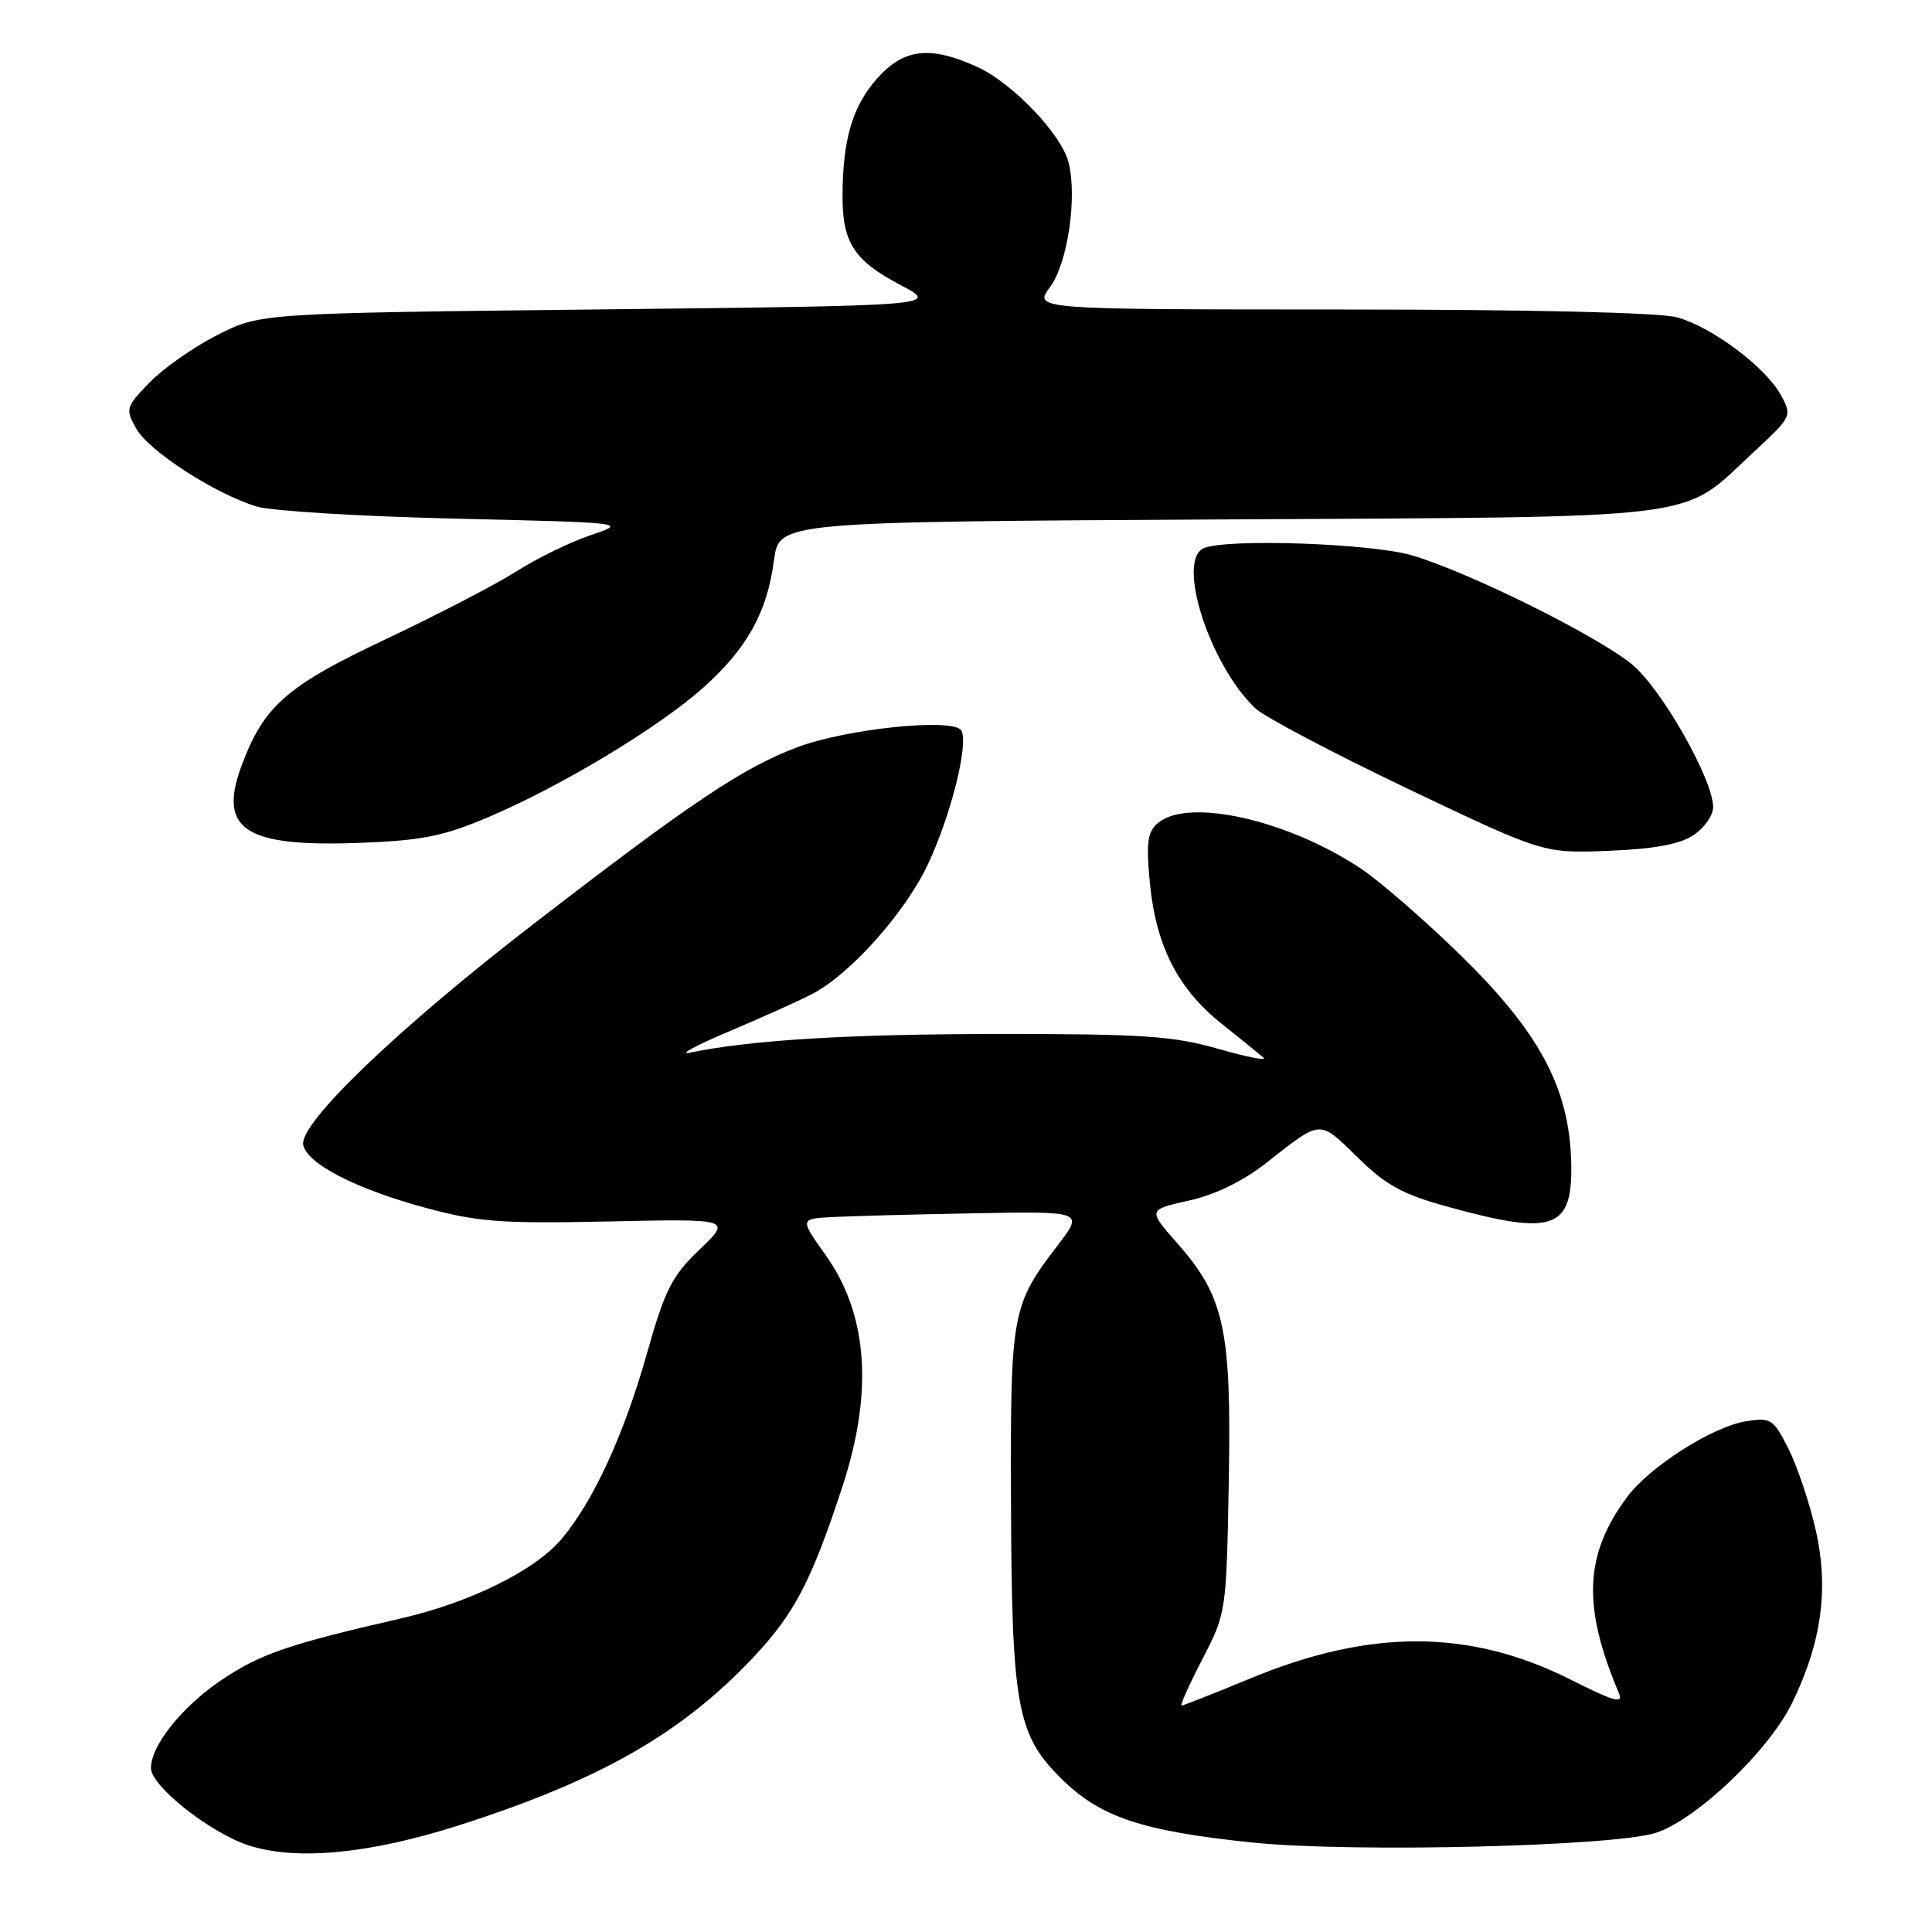 <?xml version="1.0" encoding="UTF-8" standalone="no"?>
<!DOCTYPE svg PUBLIC "-//W3C//DTD SVG 1.1//EN" "http://www.w3.org/Graphics/SVG/1.1/DTD/svg11.dtd" >
<svg xmlns="http://www.w3.org/2000/svg" xmlns:xlink="http://www.w3.org/1999/xlink" version="1.1" viewBox="0 0 256 256">
 <g >
 <path fill="currentColor"
d=" M 60.76 241.88 C 79.38 235.93 90.26 229.74 99.77 219.66 C 105.26 213.84 107.51 209.54 111.62 197.00 C 115.74 184.45 115.00 174.15 109.41 166.32 C 105.98 161.50 105.98 161.50 110.24 161.27 C 112.58 161.14 121.05 160.91 129.05 160.77 C 143.61 160.50 143.61 160.50 140.16 165.00 C 134.06 172.95 133.88 173.96 133.96 198.64 C 134.05 226.01 134.72 229.78 140.52 235.57 C 145.72 240.77 151.22 242.62 166.00 244.15 C 179.16 245.50 213.96 244.66 219.44 242.85 C 224.85 241.06 234.37 231.98 237.45 225.68 C 241.41 217.57 242.37 210.41 240.55 202.55 C 239.71 198.92 238.08 194.11 236.93 191.86 C 234.96 188.00 234.64 187.80 231.33 188.33 C 226.87 189.06 218.57 194.35 215.58 198.39 C 209.93 206.01 209.65 212.84 214.50 224.33 C 215.13 225.81 213.91 225.48 208.16 222.58 C 194.80 215.85 181.63 215.79 165.68 222.40 C 160.89 224.38 156.79 226.00 156.56 226.00 C 156.33 226.00 157.57 223.23 159.32 219.85 C 162.49 213.72 162.50 213.61 162.82 196.30 C 163.18 176.12 162.26 171.85 155.99 164.73 C 152.09 160.30 152.09 160.30 157.55 159.08 C 161.04 158.30 164.71 156.51 167.75 154.12 C 175.18 148.29 174.73 148.32 179.85 153.32 C 183.68 157.08 185.82 158.25 191.98 159.94 C 205.96 163.79 208.44 162.87 208.19 153.90 C 207.92 144.09 203.92 136.68 193.40 126.44 C 188.66 121.82 182.74 116.69 180.25 115.04 C 170.56 108.63 157.49 105.69 153.46 109.03 C 152.05 110.21 151.86 111.55 152.35 116.86 C 153.14 125.25 156.03 130.98 161.80 135.59 C 164.39 137.65 166.92 139.71 167.43 140.15 C 167.94 140.60 165.24 140.07 161.43 138.98 C 155.47 137.27 151.45 137.00 132.50 137.01 C 112.58 137.01 99.51 137.80 91.43 139.48 C 89.82 139.82 92.10 138.57 96.50 136.71 C 100.90 134.85 105.89 132.61 107.60 131.72 C 112.68 129.07 119.91 120.97 122.95 114.53 C 126.03 107.98 128.40 98.46 127.37 96.78 C 126.33 95.10 112.19 96.55 105.68 99.00 C 98.41 101.74 91.66 106.26 70.76 122.38 C 52.76 136.25 39.63 148.84 40.18 151.70 C 40.66 154.20 47.21 157.57 56.42 160.05 C 63.36 161.93 66.44 162.15 80.66 161.85 C 96.94 161.50 96.94 161.50 92.71 165.56 C 89.01 169.10 88.12 170.86 85.71 179.38 C 82.70 190.06 78.62 198.93 74.43 203.90 C 70.89 208.11 62.31 212.35 53.00 214.48 C 38.17 217.88 34.42 219.18 29.26 222.67 C 24.07 226.20 20.00 231.30 20.00 234.29 C 20.00 236.67 27.89 242.89 32.97 244.53 C 39.30 246.57 48.95 245.65 60.76 241.88 Z  M 224.37 110.68 C 225.82 109.73 227.00 108.05 227.00 106.95 C 227.00 103.30 220.19 91.31 216.29 88.07 C 211.69 84.26 194.54 75.76 187.07 73.58 C 181.67 72.01 162.88 71.34 159.58 72.61 C 155.77 74.07 160.26 88.14 166.37 93.88 C 167.58 95.01 176.65 99.79 186.53 104.51 C 204.50 113.07 204.50 113.07 213.12 112.74 C 219.14 112.50 222.54 111.88 224.37 110.68 Z  M 64.58 108.33 C 74.26 104.24 87.27 96.41 93.19 91.11 C 99.00 85.92 101.65 81.15 102.56 74.22 C 103.24 69.15 103.24 69.15 161.37 68.83 C 227.25 68.46 222.49 69.06 232.36 59.91 C 237.44 55.20 237.48 55.11 235.98 52.36 C 233.97 48.66 226.86 43.33 222.22 42.05 C 219.94 41.41 202.73 41.01 177.72 41.01 C 136.94 41.00 136.94 41.00 139.14 38.03 C 141.47 34.88 142.76 26.18 141.59 21.52 C 140.66 17.80 134.14 10.98 129.50 8.87 C 123.20 6.00 119.72 6.42 116.15 10.48 C 112.94 14.14 111.65 18.56 111.64 26.00 C 111.63 32.15 113.18 34.53 119.29 37.75 C 124.50 40.50 124.50 40.50 79.50 41.00 C 34.50 41.50 34.50 41.50 28.82 44.38 C 25.70 45.96 21.66 48.79 19.84 50.66 C 16.66 53.94 16.59 54.18 18.05 56.79 C 19.71 59.76 28.44 65.41 33.99 67.11 C 35.92 67.71 47.77 68.43 60.32 68.72 C 83.15 69.26 83.15 69.26 78.24 70.92 C 75.54 71.83 71.12 73.99 68.41 75.72 C 65.71 77.44 57.88 81.50 51.00 84.75 C 38.04 90.86 34.97 93.55 32.06 101.32 C 28.84 109.89 32.34 112.24 47.50 111.69 C 55.85 111.38 58.67 110.83 64.58 108.33 Z "/>
</g>
</svg>